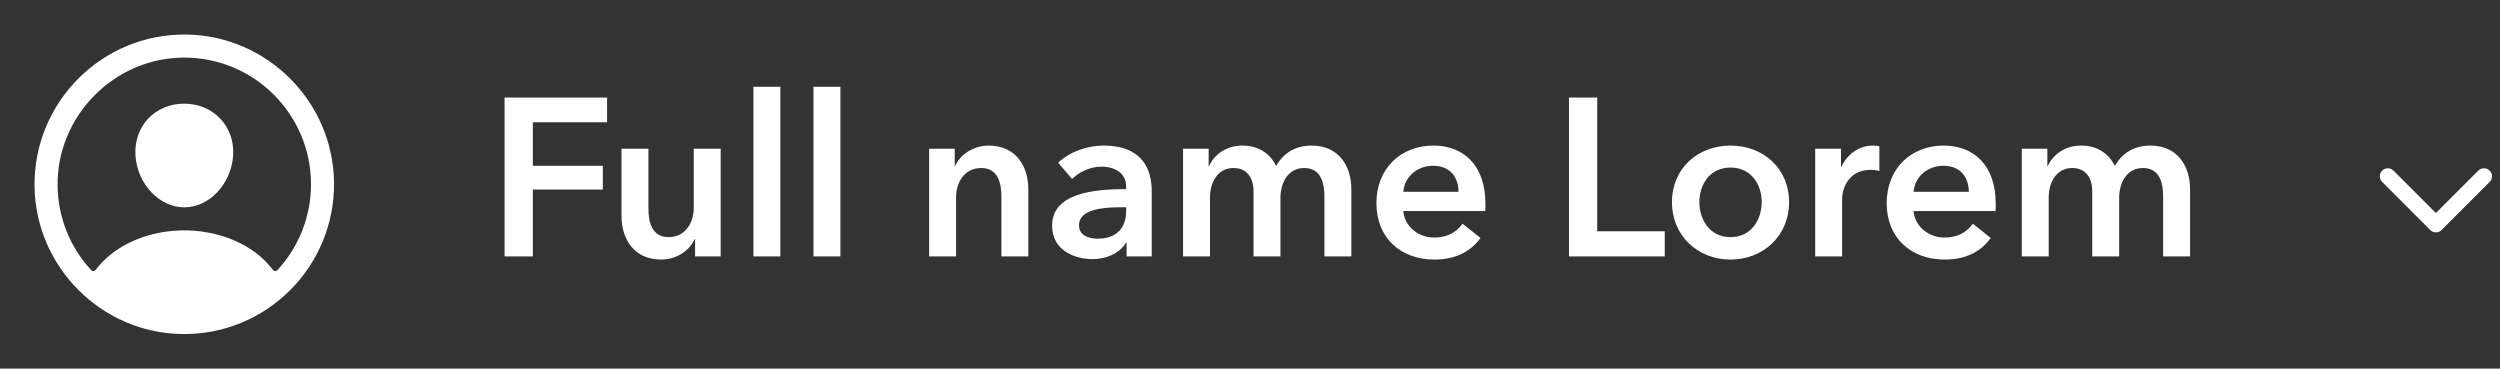 <svg width="156" height="23" viewBox="0 0 156 23" fill="none" xmlns="http://www.w3.org/2000/svg">
<rect x="0" y="0" width="156" height="23" fill="#333333" stroke="none"/>
<path d="M31.485 16H33.249V11.828H37.617V10.344H33.249V7.628H37.883V6.088H31.485V16ZM44.97 9.28H43.29V12.976C43.29 13.872 42.786 14.796 41.722 14.796C40.644 14.796 40.462 13.802 40.462 13.004V9.28H38.782V13.48C38.782 14.852 39.51 16.196 41.26 16.196C42.254 16.196 43.052 15.594 43.346 14.922H43.374V16H44.97V9.28ZM47.014 16H48.694V5.416H47.014V16ZM50.761 16H52.441V5.416H50.761V16ZM57.979 16H59.659V12.304C59.659 11.408 60.163 10.484 61.227 10.484C62.305 10.484 62.487 11.478 62.487 12.276V16H64.167V11.8C64.167 10.428 63.439 9.084 61.689 9.084C60.695 9.084 59.897 9.686 59.603 10.358H59.575V9.28H57.979V16ZM70.299 16H71.867V11.912C71.867 10.568 71.279 9.084 68.871 9.084C67.849 9.084 66.785 9.448 66.029 10.148L66.897 11.17C67.331 10.736 68.017 10.4 68.731 10.4C69.571 10.4 70.271 10.806 70.271 11.632V11.8C68.171 11.8 65.651 12.08 65.651 14.082C65.651 15.65 67.093 16.168 68.171 16.168C69.123 16.168 69.921 15.734 70.257 15.146H70.299V16ZM70.271 13.172C70.271 14.236 69.655 14.894 68.507 14.894C67.933 14.894 67.331 14.698 67.331 14.054C67.331 13.06 68.829 12.934 69.893 12.934H70.271V13.172ZM81.846 9.084C80.838 9.084 80.082 9.546 79.634 10.358C79.256 9.602 78.57 9.084 77.534 9.084C76.456 9.084 75.742 9.7 75.448 10.358H75.42V9.28H73.824V16H75.504V12.304C75.504 11.408 75.966 10.484 76.974 10.484C77.828 10.484 78.22 11.114 78.22 11.94V16H79.9V12.332C79.9 11.464 80.334 10.484 81.384 10.484C82.462 10.484 82.644 11.478 82.644 12.276V16H84.324V11.8C84.324 10.428 83.596 9.084 81.846 9.084ZM87.567 11.968C87.638 11.03 88.436 10.344 89.43 10.344C90.522 10.344 91.011 11.1 91.011 11.968H87.567ZM92.692 12.724C92.692 10.302 91.32 9.084 89.444 9.084C87.413 9.084 85.888 10.512 85.888 12.682C85.888 14.866 87.427 16.196 89.499 16.196C90.773 16.196 91.725 15.748 92.383 14.852L91.263 13.956C90.885 14.488 90.326 14.824 89.486 14.824C88.505 14.824 87.638 14.124 87.567 13.172H92.677C92.692 13.018 92.692 12.878 92.692 12.724ZM97.903 16H103.881V14.432H99.666V6.088H97.903V16ZM104.331 12.612C104.331 14.726 105.955 16.196 107.985 16.196C110.015 16.196 111.639 14.726 111.639 12.612C111.639 10.498 110.015 9.084 107.985 9.084C105.955 9.084 104.331 10.498 104.331 12.612ZM106.039 12.612C106.039 11.562 106.655 10.456 107.985 10.456C109.315 10.456 109.931 11.562 109.931 12.612C109.931 13.662 109.315 14.796 107.985 14.796C106.655 14.796 106.039 13.662 106.039 12.612ZM113.268 16H114.948V12.402C114.948 11.912 115.242 10.596 116.754 10.596C116.908 10.596 117.048 10.61 117.272 10.666V9.126C117.16 9.098 116.992 9.084 116.866 9.084C115.984 9.084 115.27 9.63 114.906 10.4H114.878V9.28H113.268V16ZM119.409 11.968C119.479 11.03 120.277 10.344 121.271 10.344C122.363 10.344 122.853 11.1 122.853 11.968H119.409ZM124.533 12.724C124.533 10.302 123.161 9.084 121.285 9.084C119.255 9.084 117.729 10.512 117.729 12.682C117.729 14.866 119.269 16.196 121.341 16.196C122.615 16.196 123.567 15.748 124.225 14.852L123.105 13.956C122.727 14.488 122.167 14.824 121.327 14.824C120.347 14.824 119.479 14.124 119.409 13.172H124.519C124.533 13.018 124.533 12.878 124.533 12.724ZM134.182 9.084C133.174 9.084 132.418 9.546 131.97 10.358C131.592 9.602 130.906 9.084 129.87 9.084C128.792 9.084 128.078 9.7 127.784 10.358H127.756V9.28H126.16V16H127.84V12.304C127.84 11.408 128.302 10.484 129.31 10.484C130.164 10.484 130.556 11.114 130.556 11.94V16H132.236V12.332C132.236 11.464 132.67 10.484 133.72 10.484C134.798 10.484 134.98 11.478 134.98 12.276V16H136.66V11.8C136.66 10.428 135.932 9.084 134.182 9.084Z" fill="white"/>
<path d="M11.63 2.156C6.375 2.085 2.085 6.375 2.156 11.63C2.226 16.67 6.33 20.774 11.37 20.844C16.625 20.916 20.915 16.626 20.843 11.371C20.774 6.33 16.67 2.226 11.63 2.156ZM17.309 16.857C17.291 16.876 17.269 16.892 17.245 16.901C17.221 16.911 17.194 16.916 17.168 16.914C17.142 16.913 17.116 16.906 17.093 16.893C17.069 16.881 17.049 16.864 17.033 16.843C16.632 16.317 16.14 15.867 15.58 15.513C14.436 14.779 12.987 14.375 11.5 14.375C10.012 14.375 8.563 14.779 7.42 15.513C6.86 15.867 6.368 16.317 5.966 16.842C5.951 16.863 5.93 16.881 5.907 16.893C5.884 16.905 5.858 16.913 5.832 16.914C5.806 16.915 5.779 16.911 5.755 16.901C5.73 16.891 5.708 16.876 5.691 16.857C4.372 15.434 3.626 13.574 3.594 11.635C3.52 7.263 7.107 3.605 11.481 3.594C15.854 3.583 19.406 7.134 19.406 11.5C19.408 13.486 18.659 15.4 17.309 16.857Z" fill="white"/>
<path d="M11.5 6.469C10.614 6.469 9.813 6.801 9.244 7.404C8.675 8.007 8.39 8.842 8.455 9.737C8.585 11.5 9.951 12.938 11.5 12.938C13.049 12.938 14.412 11.5 14.545 9.737C14.612 8.851 14.33 8.024 13.751 7.409C13.18 6.803 12.38 6.469 11.5 6.469Z" fill="white"/>
<path d="M149 11L152 14L155 11" stroke="white" stroke-linecap="round" stroke-linejoin="round"/>
</svg>
